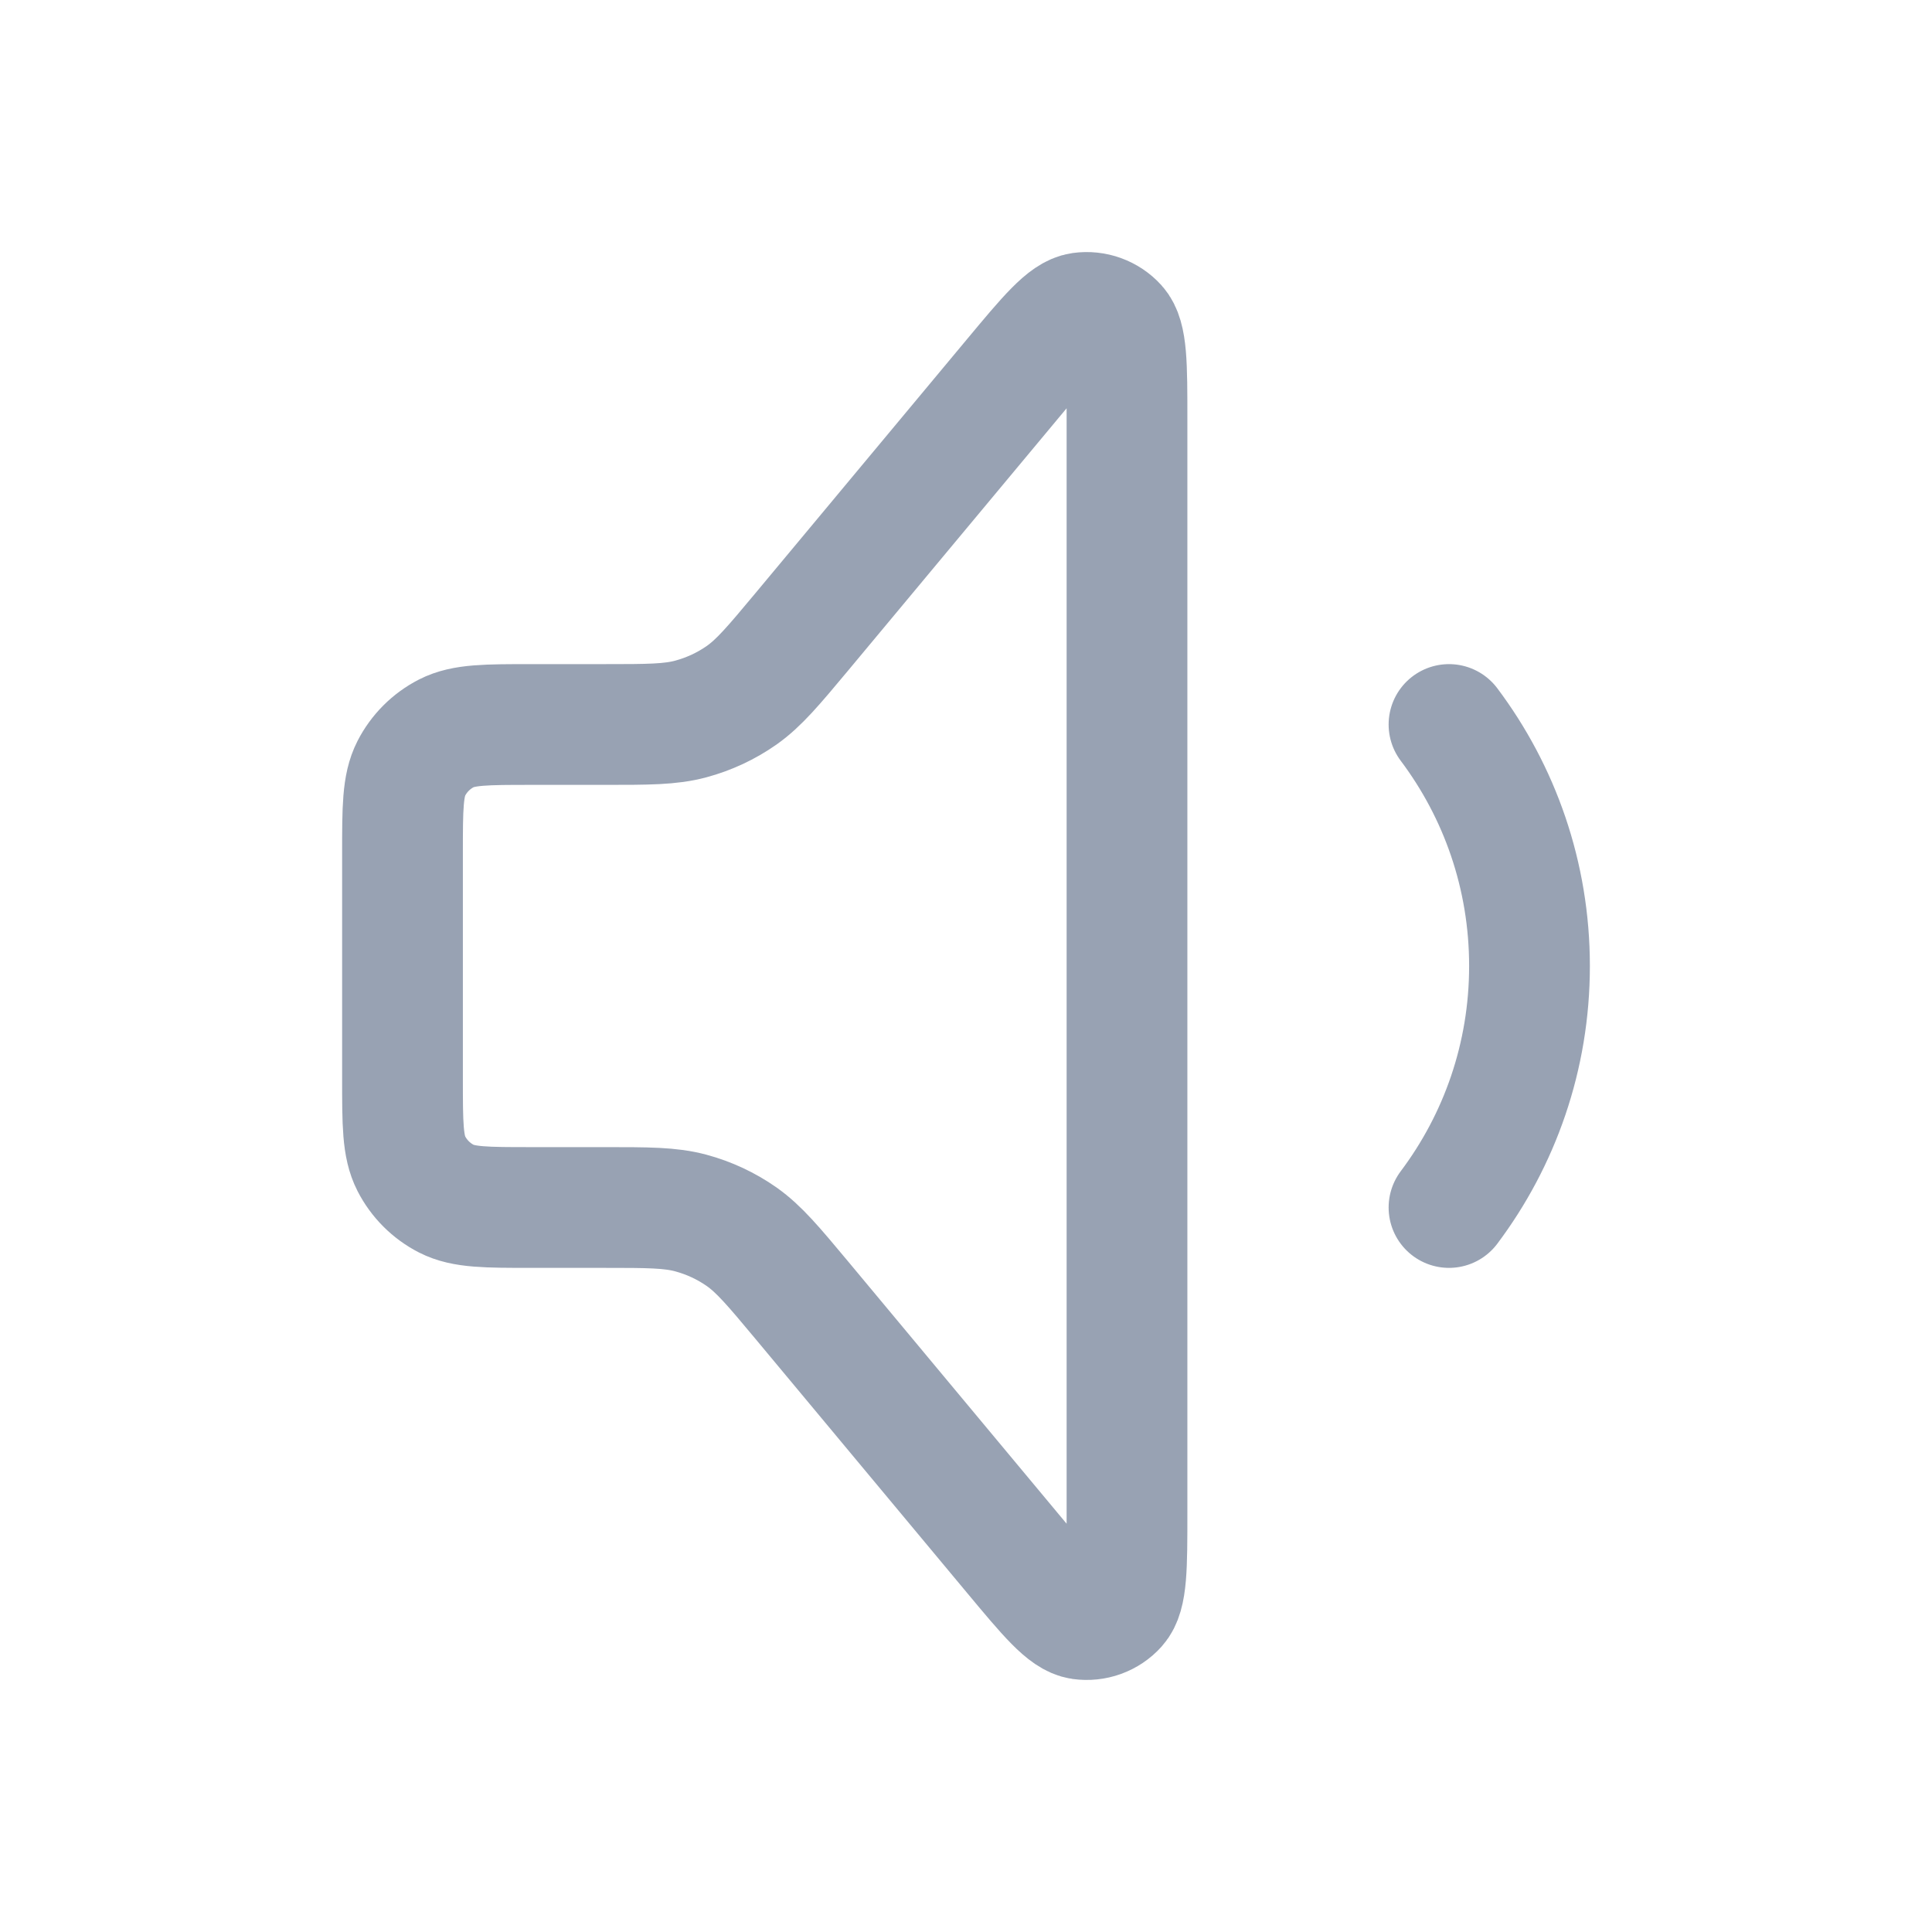 <svg width="24" height="24" viewBox="0 0 24 24" fill="none" xmlns="http://www.w3.org/2000/svg">
<path d="M18 9C18.628 9.836 19 10.874 19 12C19 13.126 18.628 14.164 18 15M6.6 9H7.501C8.052 9 8.328 9 8.583 8.931C8.809 8.87 9.023 8.77 9.214 8.636C9.43 8.483 9.607 8.272 9.96 7.849L12.585 4.698C13.021 4.175 13.239 3.913 13.429 3.886C13.594 3.863 13.76 3.923 13.871 4.046C14 4.189 14 4.529 14 5.21V18.79C14 19.471 14 19.811 13.871 19.954C13.76 20.078 13.594 20.137 13.429 20.114C13.239 20.087 13.021 19.825 12.585 19.302L9.96 16.151C9.607 15.728 9.43 15.517 9.214 15.364C9.023 15.23 8.809 15.13 8.583 15.069C8.328 15 8.052 15 7.501 15H6.6C6.04 15 5.76 15 5.546 14.891C5.358 14.795 5.205 14.642 5.109 14.454C5 14.24 5 13.96 5 13.4V10.6C5 10.04 5 9.76 5.109 9.546C5.205 9.358 5.358 9.205 5.546 9.109C5.76 9 6.04 9 6.6 9Z" stroke="#98A2B3" stroke-width="1.5" stroke-linecap="round" stroke-linejoin="round"/>
</svg>
